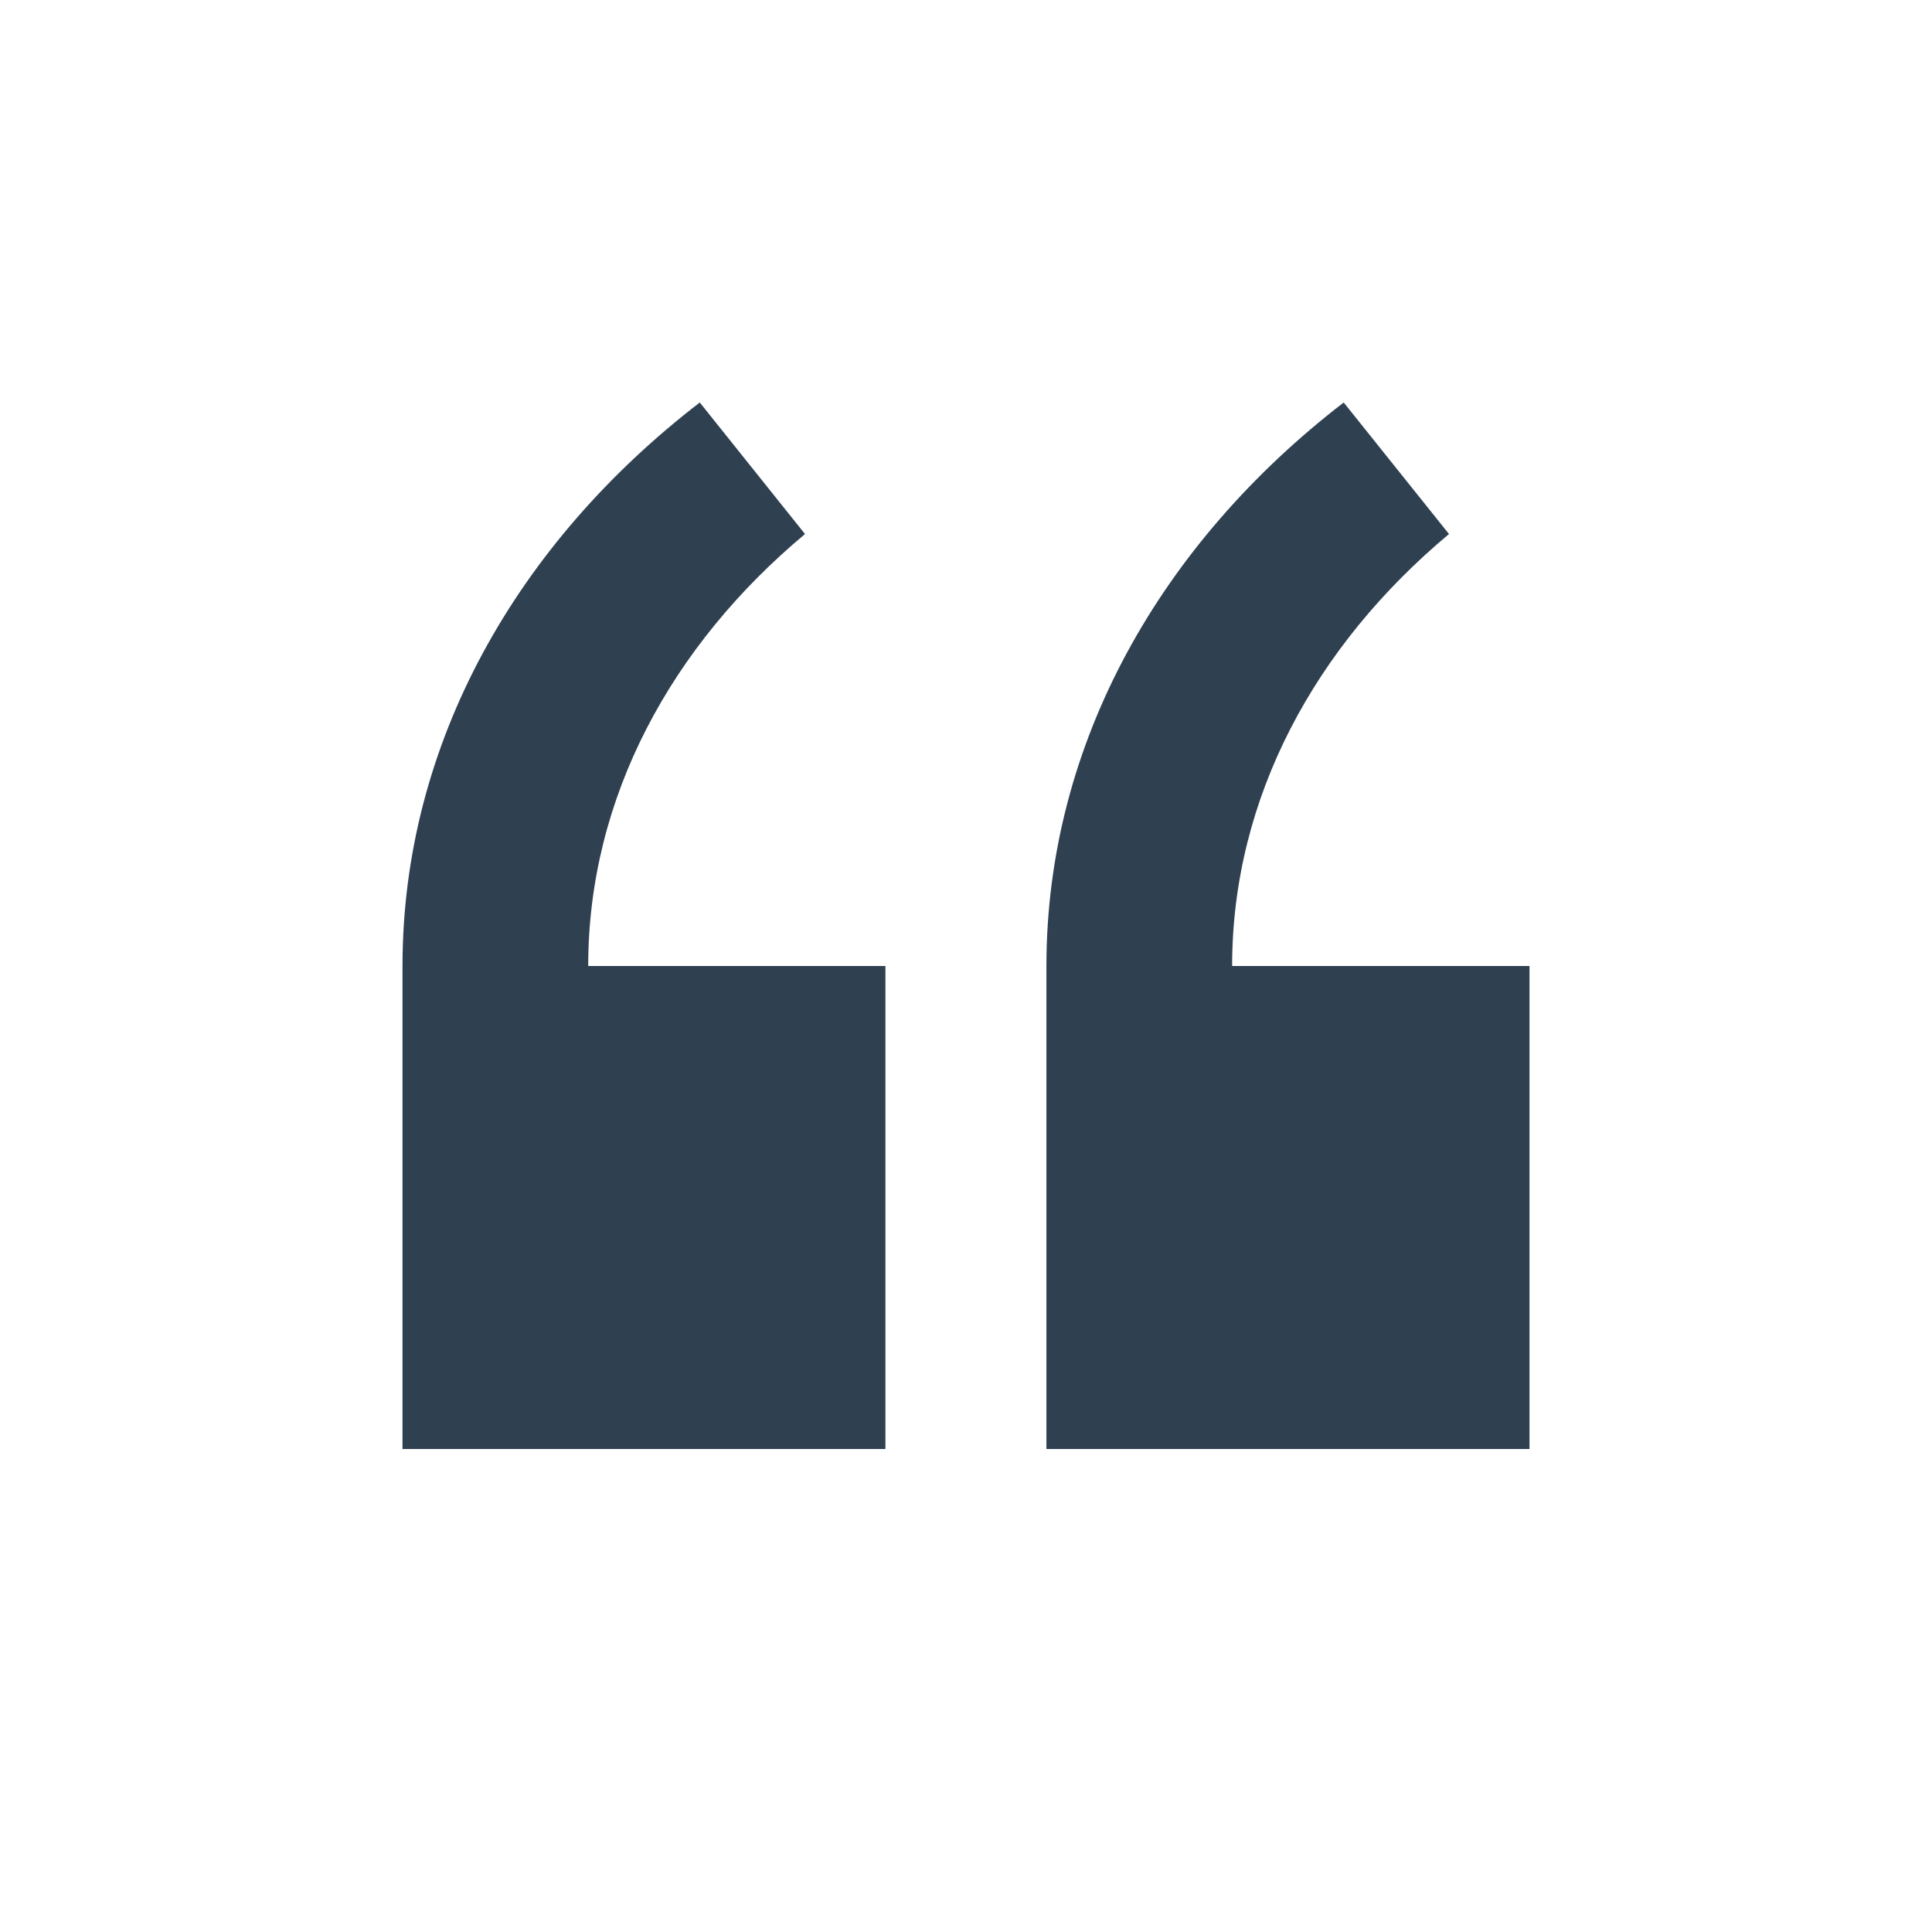 <svg width="24" height="24" viewBox="0 0 24 24" fill="none" xmlns="http://www.w3.org/2000/svg">
<path d="M10 6.634C8.346 8.015 7.307 9.902 7.307 12H10.999V18H5V12C5 9.231 6.425 6.745 8.693 5L10 6.634Z" fill="#2F4051"/>
<path d="M18 6.634C16.346 8.015 15.306 9.902 15.306 12H19V18H12.999V12C12.999 9.231 14.425 6.745 16.692 5L18 6.634Z" fill="#2F4051"/>
</svg>
